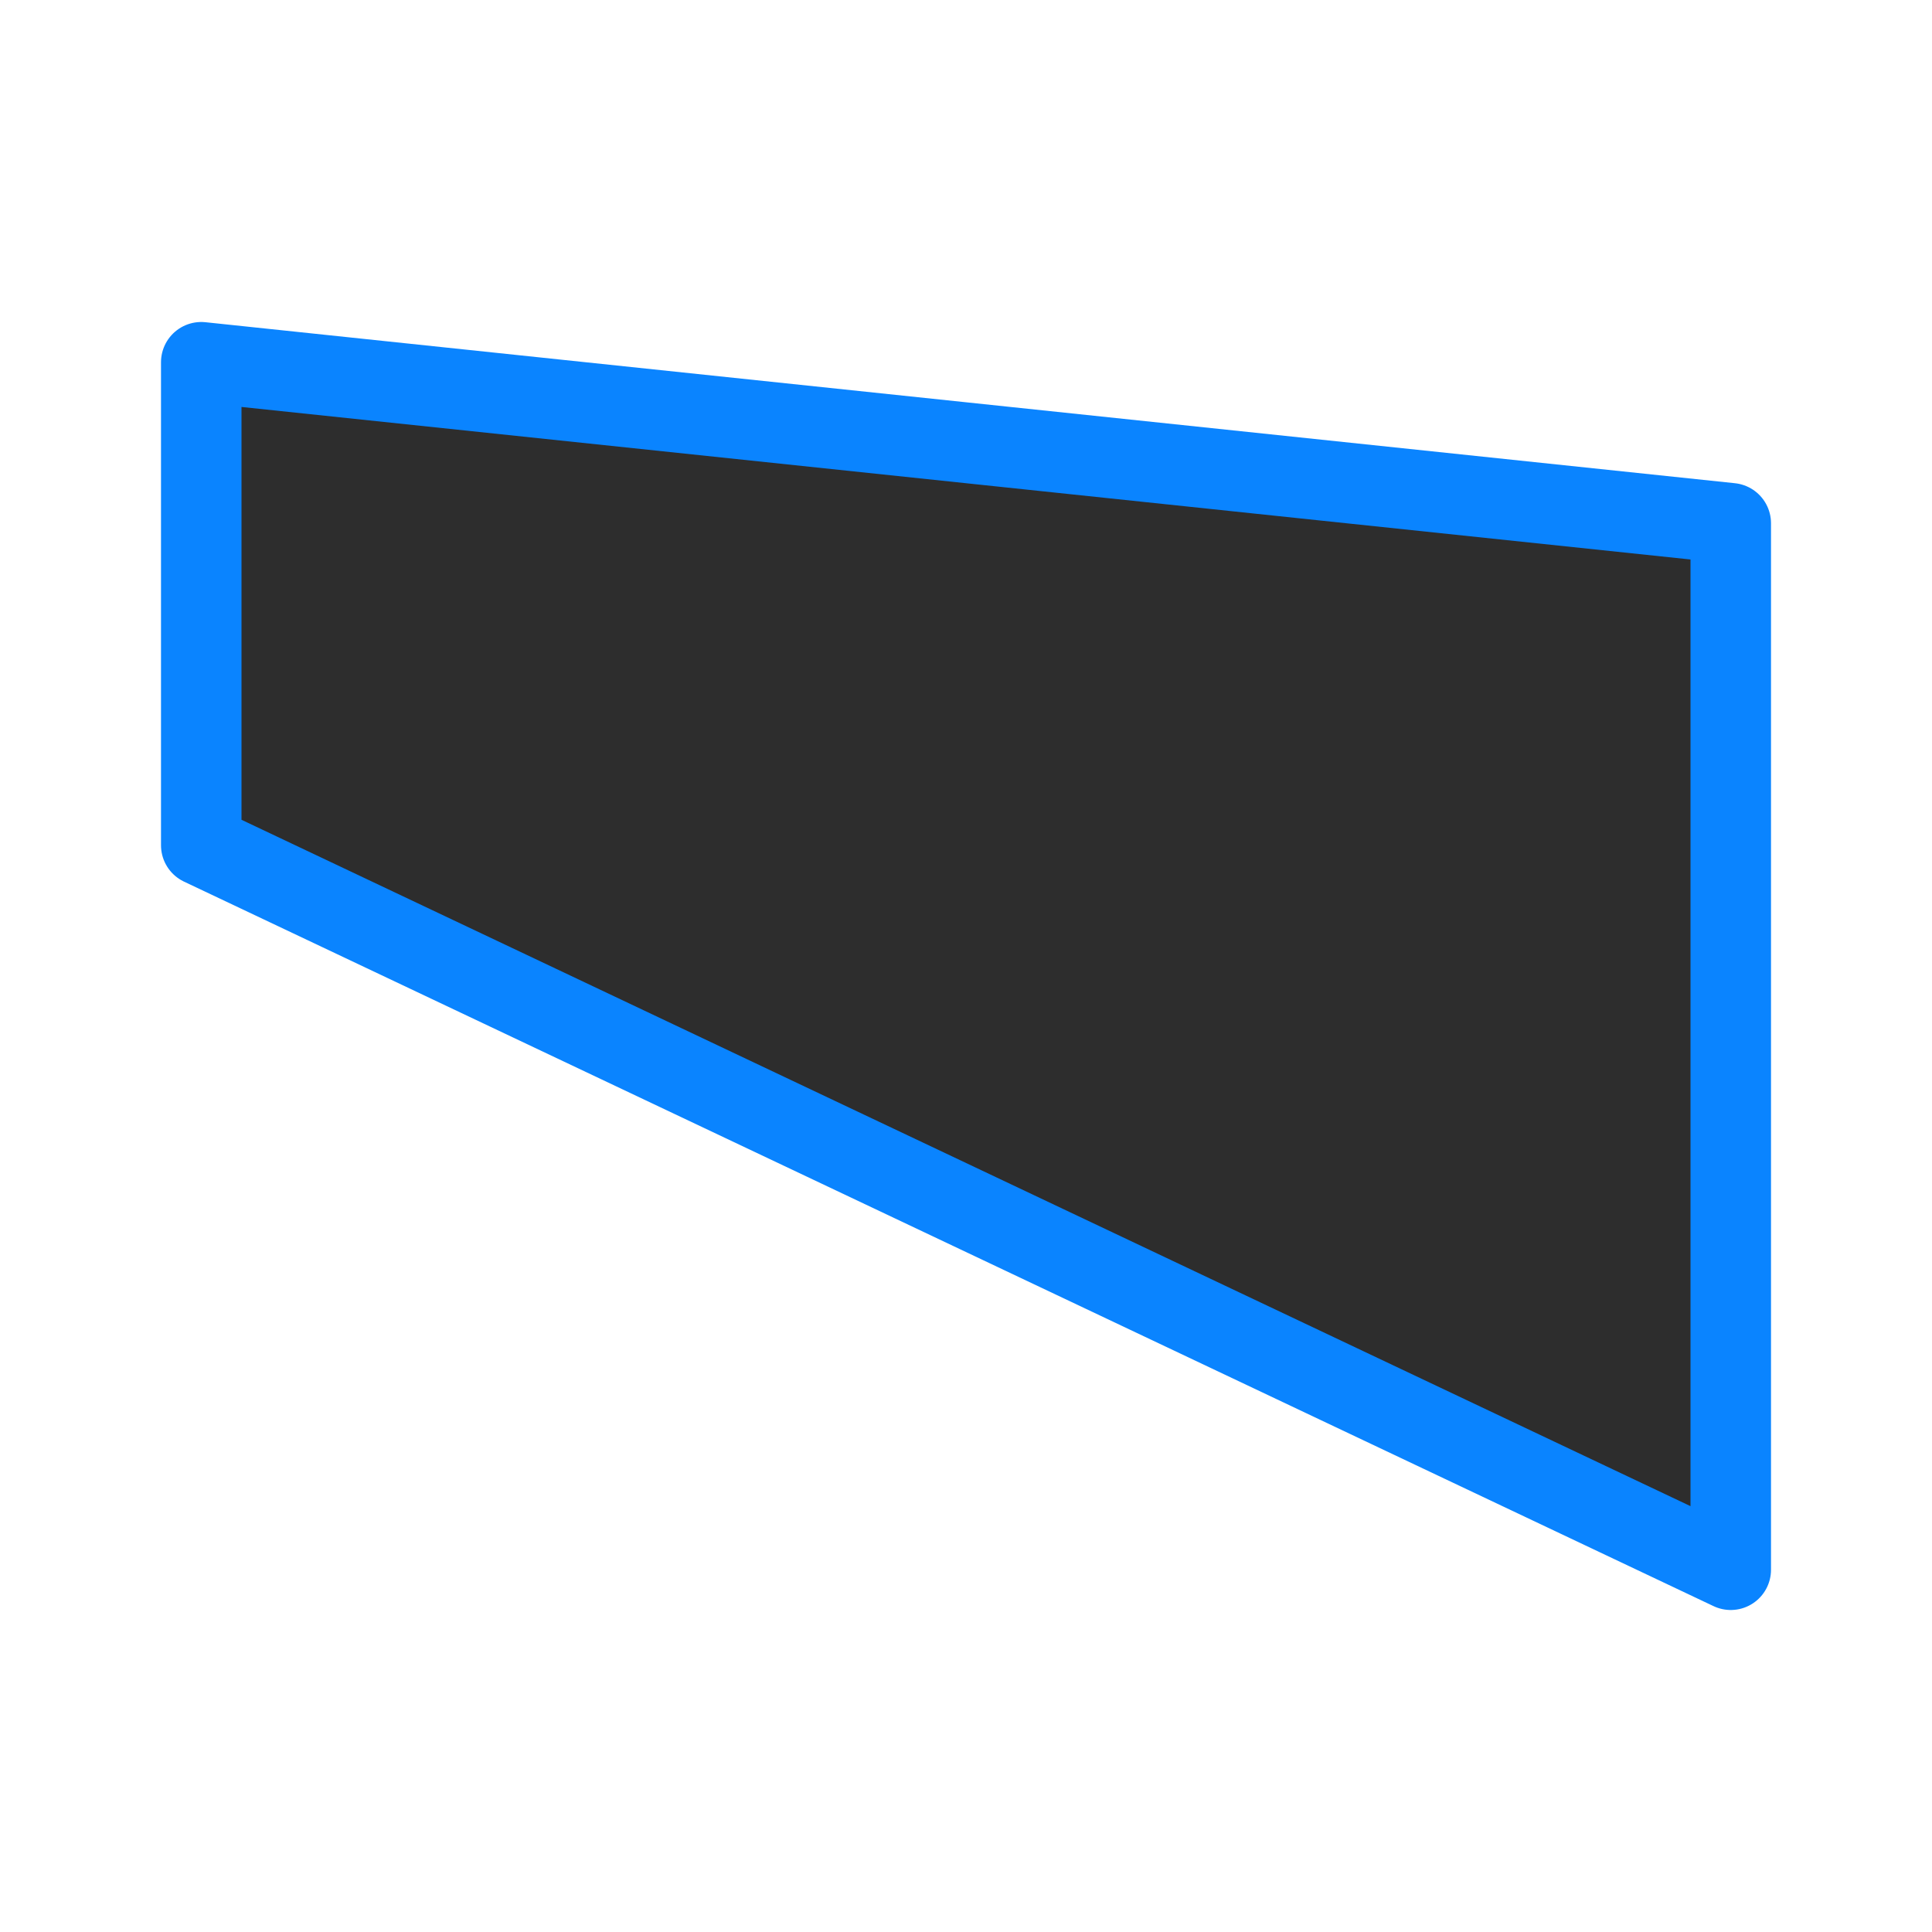 <svg viewBox="0 0 24 24" xmlns="http://www.w3.org/2000/svg" xmlns:xlink="http://www.w3.org/1999/xlink"><linearGradient id="a" gradientUnits="userSpaceOnUse" x1="12.78" x2="12.542" y1="19.83" y2="4.169"><stop offset="0" stop-color="#2d2d2d"/><stop offset="1" stop-color="#2d2d2d"/></linearGradient><path d="m2.5 4.5v6l19 9v-13z" fill="url(#a)" stroke="#0a84ff" stroke-linecap="round" stroke-linejoin="round"/></svg>